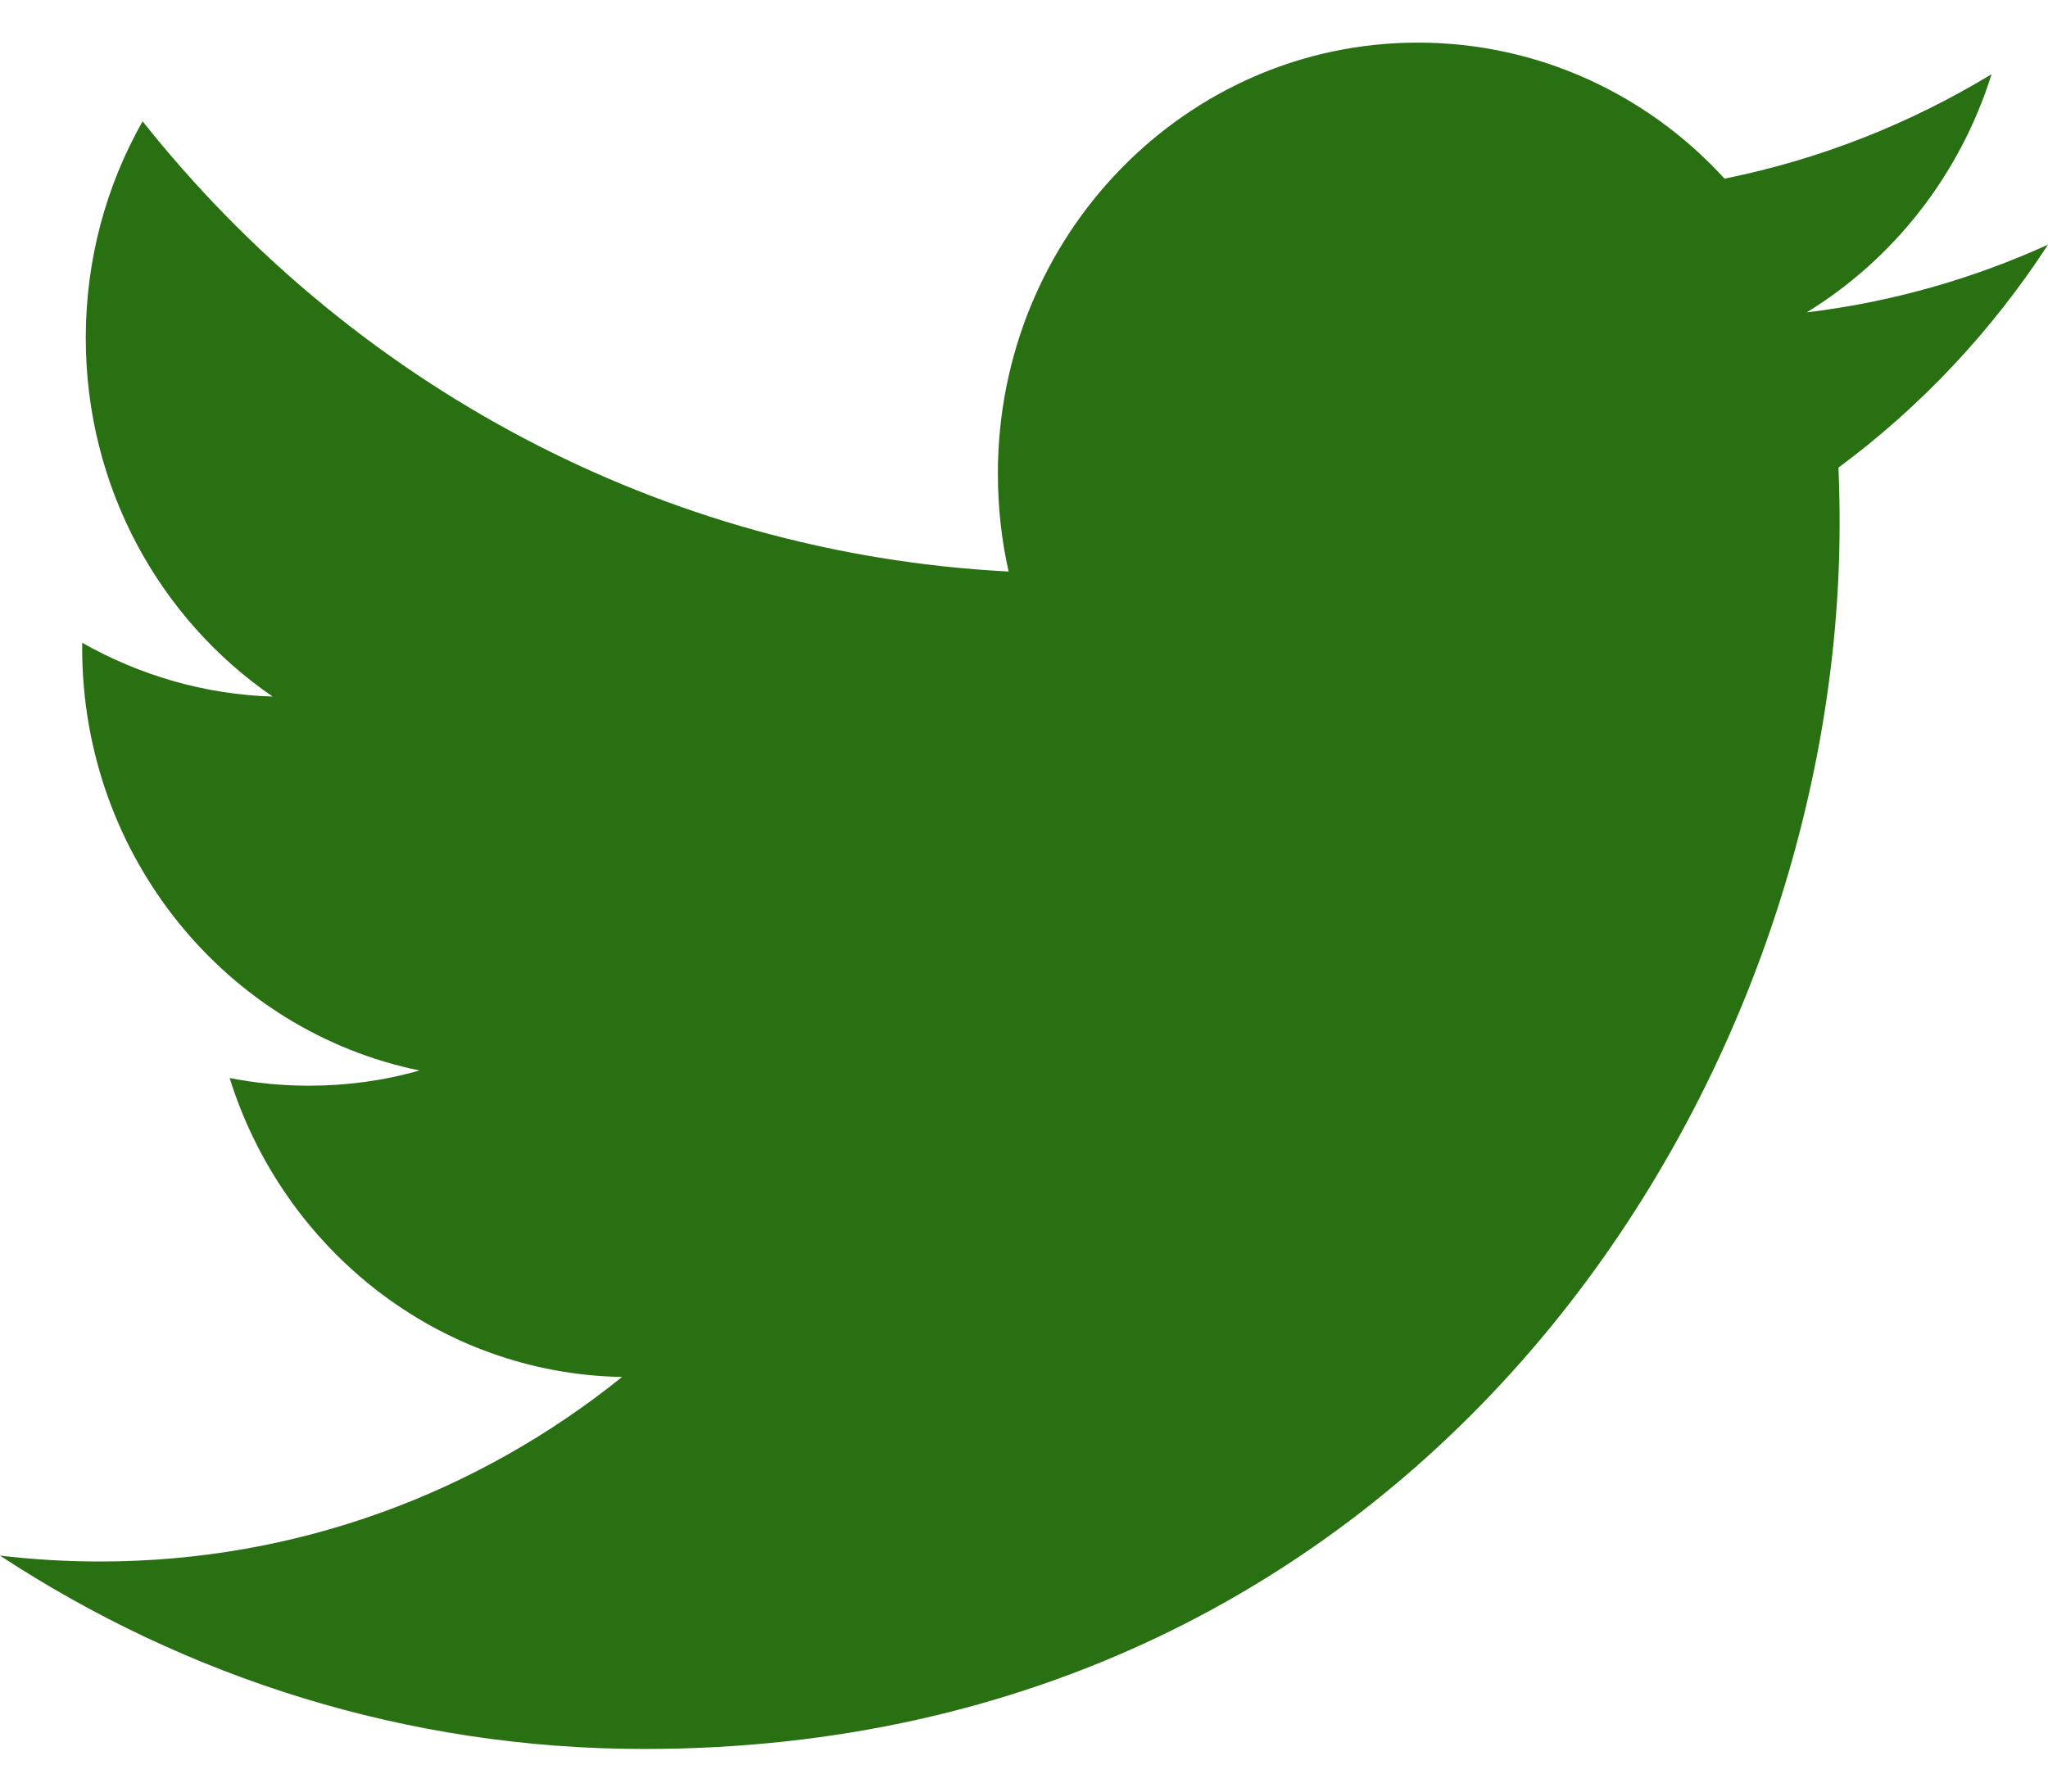 <?xml version="1.0" encoding="UTF-8"?>
<svg width="16px" height="14px" viewBox="0 0 16 14" version="1.1" xmlns="http://www.w3.org/2000/svg" xmlns:xlink="http://www.w3.org/1999/xlink">
    <!-- Generator: sketchtool 63 (101010) - https://sketch.com -->
    <title>097BB0A9-44E9-486D-8302-EBB948E5494B@3x</title>
    <desc>Created with sketchtool.</desc>
    <g id="Home" stroke="none" stroke-width="1" fill="none" fill-rule="evenodd">
        <g id="WD_Homepage_04" transform="translate(-784, -4323)" fill="#297013">
            <g id="Group-[15v-l]" transform="translate(745, 4013)">
                <g id="Social-[5h]" transform="translate(0, 302)">
                    <g id="Twitter" transform="translate(33, 0)">
                        <g id="Icon/24px" transform="translate(6, 7)">
                            <g id="Asset/Icon/Chevron_Right/Black">
                                <path d="M16,2.912 C15.412,3.179 14.779,3.361 14.115,3.441 C14.793,3.025 15.313,2.366 15.559,1.58 C14.924,1.965 14.222,2.245 13.473,2.396 C12.876,1.742 12.022,1.333 11.077,1.333 C9.265,1.333 7.796,2.84 7.796,4.699 C7.796,4.963 7.824,5.219 7.88,5.466 C5.152,5.325 2.734,3.987 1.114,1.948 C0.831,2.447 0.67,3.025 0.67,3.642 C0.67,4.809 1.249,5.839 2.13,6.443 C1.593,6.427 1.086,6.274 0.642,6.023 L0.642,6.065 C0.642,7.696 1.774,9.057 3.277,9.365 C3.001,9.444 2.711,9.484 2.412,9.484 C2.2,9.484 1.994,9.463 1.794,9.424 C2.212,10.761 3.423,11.734 4.86,11.76 C3.737,12.664 2.321,13.202 0.783,13.202 C0.518,13.202 0.256,13.186 0,13.156 C1.453,14.109 3.179,14.667 5.032,14.667 C11.07,14.667 14.372,9.538 14.372,5.09 C14.372,4.944 14.369,4.797 14.363,4.654 C15.005,4.179 15.561,3.587 16,2.912" id="Twitter"></path>
                            </g>
                        </g>
                    </g>
                </g>
            </g>
        </g>
    </g>
</svg>